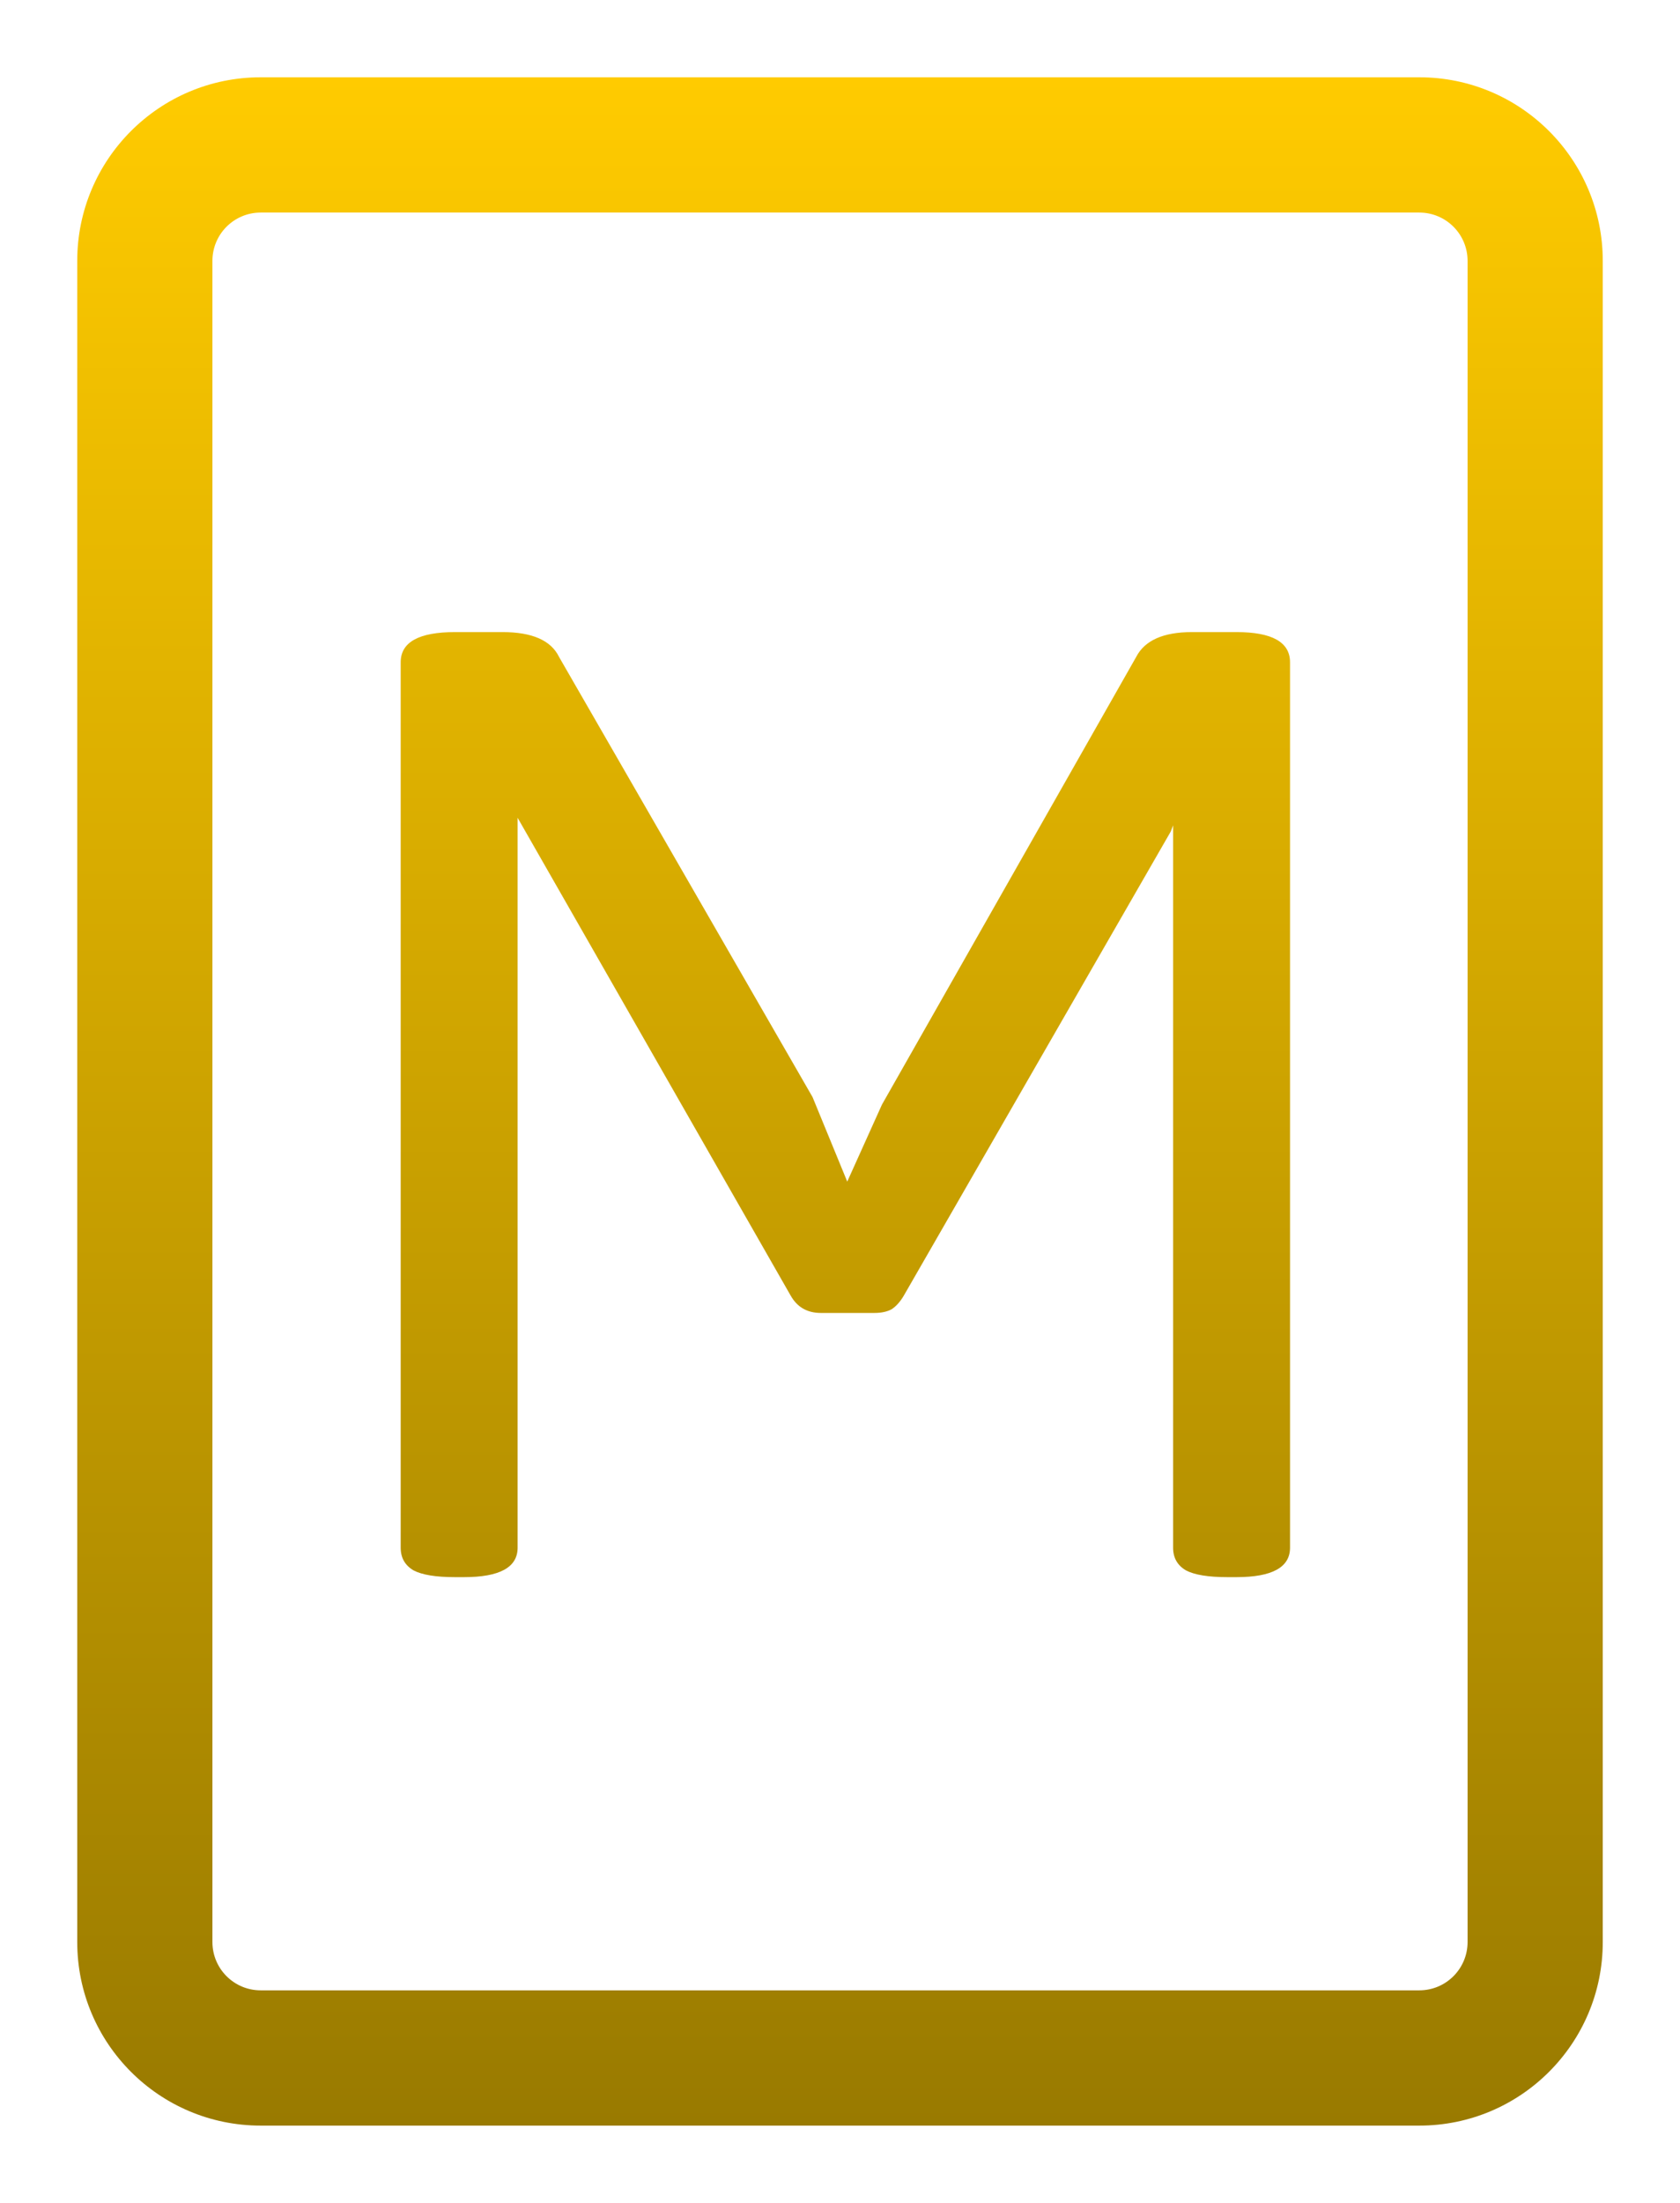 <svg width="87" height="114" viewBox="0 0 87 114" fill="none" xmlns="http://www.w3.org/2000/svg">
<g filter="url(#filter0_d_6_63)">
<path fill-rule="evenodd" clip-rule="evenodd" d="M13.5 0C8.253 0 4 4.253 4 9.5V96.5C4 101.747 8.253 106 13.5 106H73.5C78.747 106 83 101.747 83 96.5V9.5C83 4.253 78.747 0 73.5 0H13.5ZM11 9.5C11 8.119 12.119 7 13.5 7H73.5C74.881 7 76 8.119 76 9.5V96.5C76 97.881 74.881 99 73.5 99H13.5C12.119 99 11 97.881 11 96.5V9.5ZM21.414 77.266C21.857 77.5 22.573 77.617 23.562 77.617H24.031C25.88 77.617 26.805 77.109 26.805 76.094V38.32L40.945 63.047C41.284 63.646 41.805 63.945 42.508 63.945H45.281C45.646 63.945 45.945 63.88 46.18 63.75C46.414 63.594 46.622 63.359 46.805 63.047L60.633 39.023L60.75 38.711V76.094C60.75 76.615 60.971 77.005 61.414 77.266C61.857 77.5 62.573 77.617 63.562 77.617H64.031C65.88 77.617 66.805 77.109 66.805 76.094V30.273C66.805 29.232 65.88 28.711 64.031 28.711H61.727C60.242 28.711 59.279 29.141 58.836 30L45.672 53.164L43.875 57.148L42.078 52.773L28.953 30C28.537 29.141 27.56 28.711 26.023 28.711H23.562C21.688 28.711 20.75 29.232 20.75 30.273V76.094C20.75 76.615 20.971 77.005 21.414 77.266Z" fill="url(#paint0_linear_6_63)"/>
</g>
<defs>
<filter id="filter0_d_6_63" x="0" y="0" width="87" height="114" filterUnits="userSpaceOnUse" color-interpolation-filters="sRGB">
<feFlood flood-opacity="0" result="BackgroundImageFix"/>
<feColorMatrix in="SourceAlpha" type="matrix" values="0 0 0 0 0 0 0 0 0 0 0 0 0 0 0 0 0 0 127 0" result="hardAlpha"/>
<feOffset dy="4"/>
<feGaussianBlur stdDeviation="2"/>
<feComposite in2="hardAlpha" operator="out"/>
<feColorMatrix type="matrix" values="0 0 0 0 0 0 0 0 0 0 0 0 0 0 0 0 0 0 0.25 0"/>
<feBlend mode="normal" in2="BackgroundImageFix" result="effect1_dropShadow_6_63"/>
<feBlend mode="normal" in="SourceGraphic" in2="effect1_dropShadow_6_63" result="shape"/>
</filter>
<linearGradient id="paint0_linear_6_63" x1="43.5" y1="0" x2="43.5" y2="106" gradientUnits="userSpaceOnUse">
<stop stop-color="#FFCB00"/>
<stop offset="1" stop-color="#997A00"/>
</linearGradient>
</defs>
</svg>

